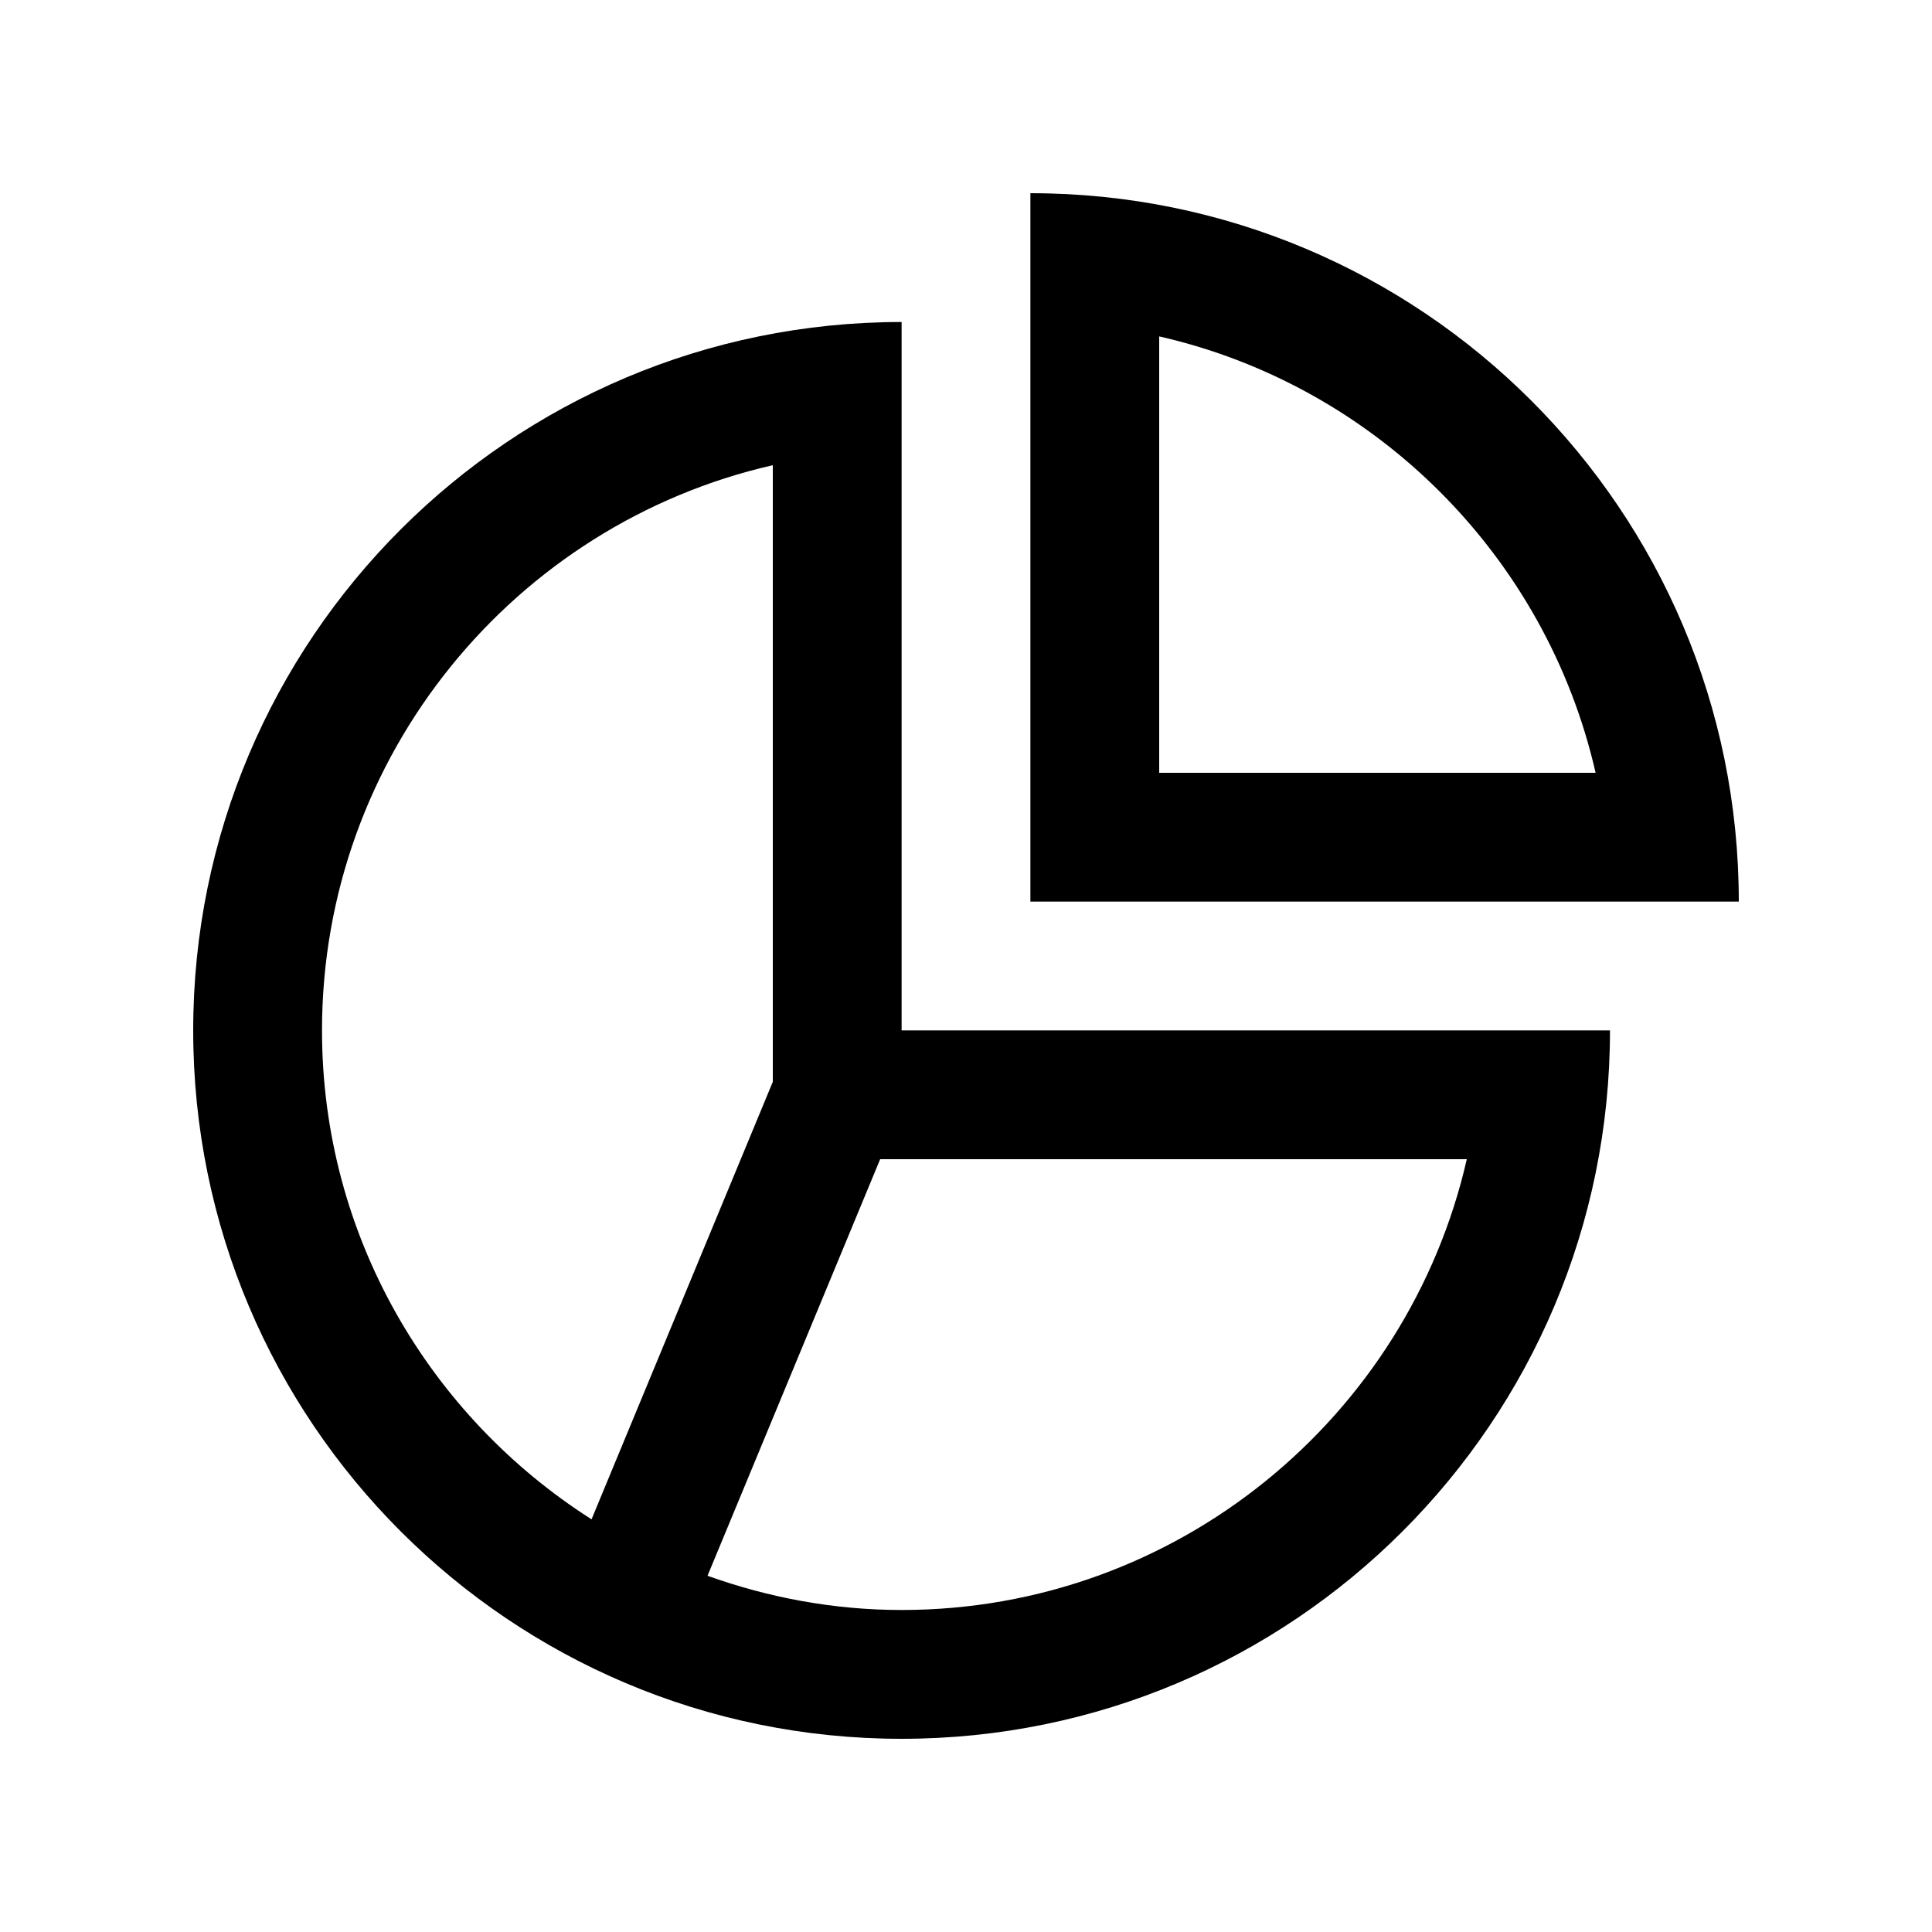 <?xml version="1.0" encoding="utf-8"?>
<!-- Generator: Adobe Illustrator 16.0.0, SVG Export Plug-In . SVG Version: 6.00 Build 0)  -->
<!DOCTYPE svg PUBLIC "-//W3C//DTD SVG 1.0//EN" "http://www.w3.org/TR/2001/REC-SVG-20010904/DTD/svg10.dtd">
<svg version="1.0" id="Layer_1" xmlns="http://www.w3.org/2000/svg" xmlns:xlink="http://www.w3.org/1999/xlink" x="0px" y="0px"
	 width="100px" height="100px" viewBox="0 0 100 100" enable-background="new 0 0 100 100" xml:space="preserve">
<path d="M53.333,10v36.667H90C90,26.413,73.587,10,53.333,10z M60,17.412C71.198,19.961,80.036,28.799,82.588,40H60V17.412z"/>
<path d="M46.667,53.334V16.667C26.413,16.667,10,33.08,10,53.334C10,73.588,26.413,90,46.667,90s36.666-16.412,36.666-36.666H46.667
	z M16.667,53.334c0-14.252,9.99-26.218,23.333-29.255v31.917L30.618,78.64C22.246,73.308,16.667,63.972,16.667,53.334z
	 M46.667,83.333c-3.529,0-6.898-0.645-10.046-1.771L45.557,60h30.364C72.881,73.34,60.918,83.333,46.667,83.333z"/>
</svg>
